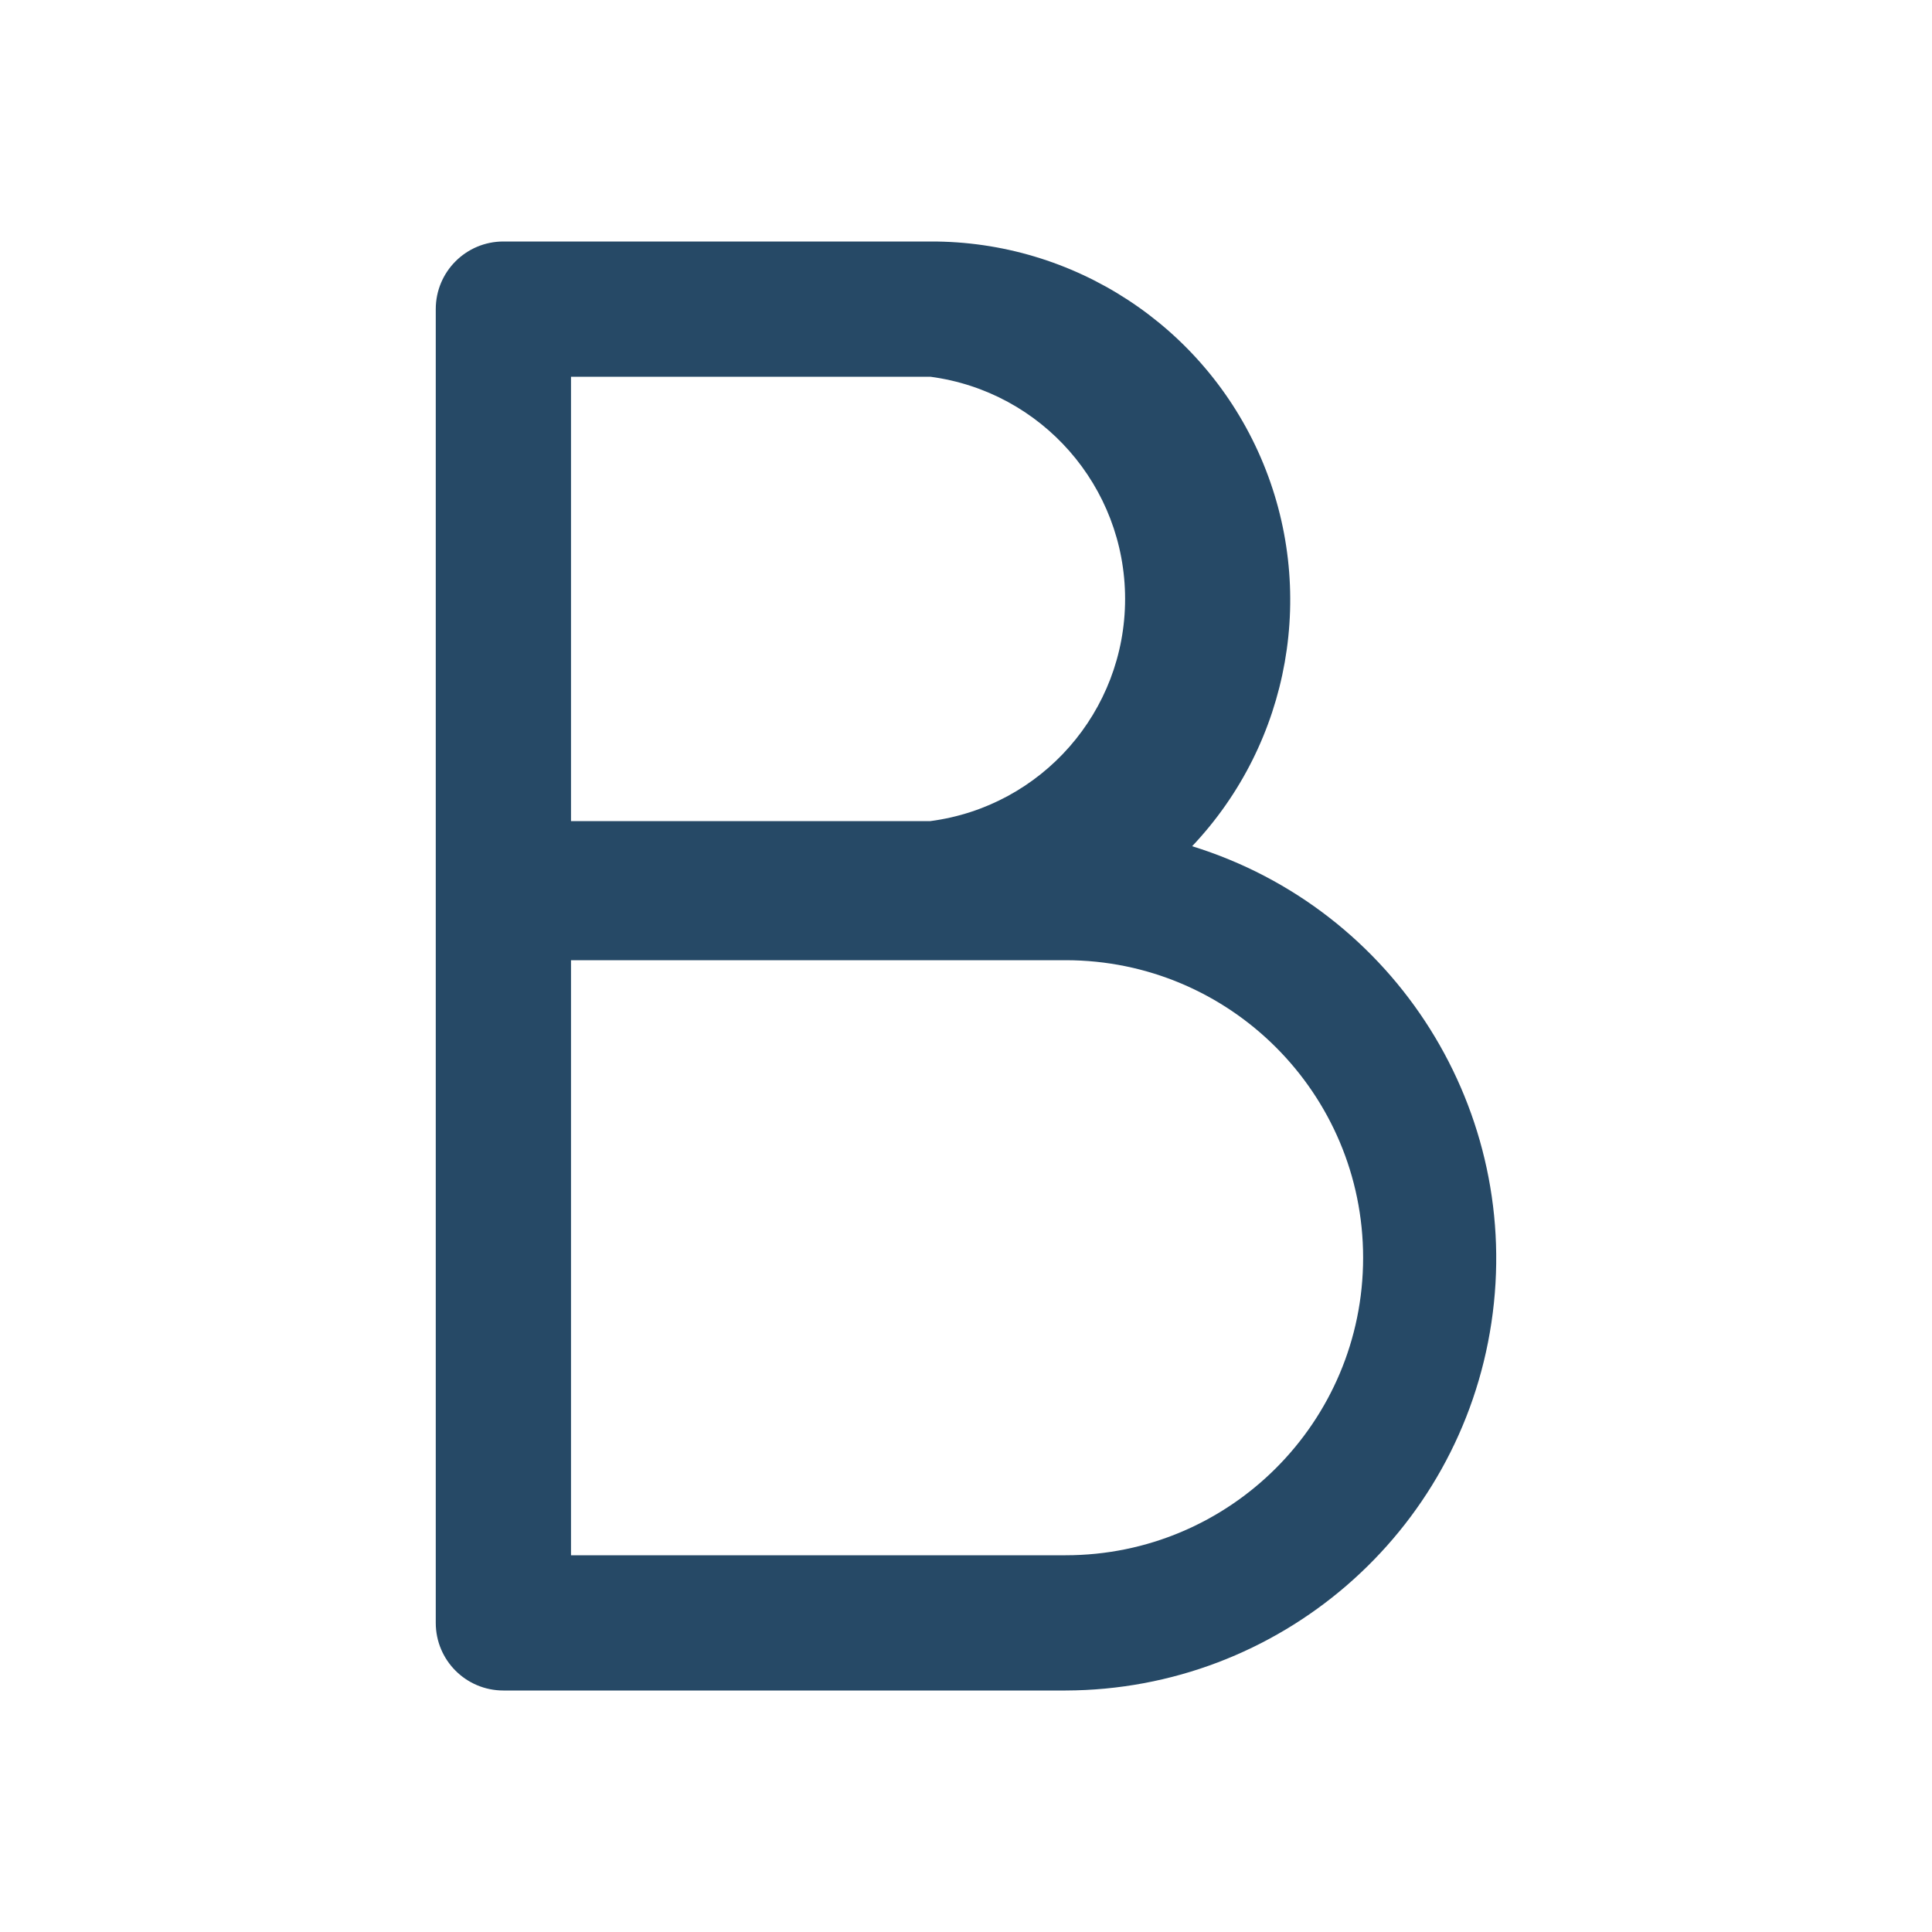 <svg xmlns="http://www.w3.org/2000/svg" width="20" height="20" viewBox="0 0 20 20">
  <path fill="#264966" d="M12.341,8.76 C13.361,7.682 13.641,6.099 13.051,4.736 C12.461,3.374 11.116,2.494 9.631,2.5 L5.211,2.5 C4.824,2.5 4.511,2.813 4.511,3.2 L4.511,16.8 C4.511,17.187 4.824,17.5 5.211,17.5 L11.031,17.5 C13.239,17.494 15.112,15.876 15.439,13.693 C15.767,11.509 14.45,9.413 12.341,8.76 Z M5.911,3.9 L9.631,3.9 C10.785,4.053 11.647,5.036 11.647,6.2 C11.647,7.364 10.785,8.348 9.631,8.5 L5.911,8.5 L5.911,3.9 Z M11.031,16.1 L5.911,16.1 L5.911,9.94 L11.031,9.94 C12.732,9.94 14.111,11.319 14.111,13.02 C14.111,14.721 12.732,16.1 11.031,16.1 L11.031,16.1 Z"/>
</svg>
